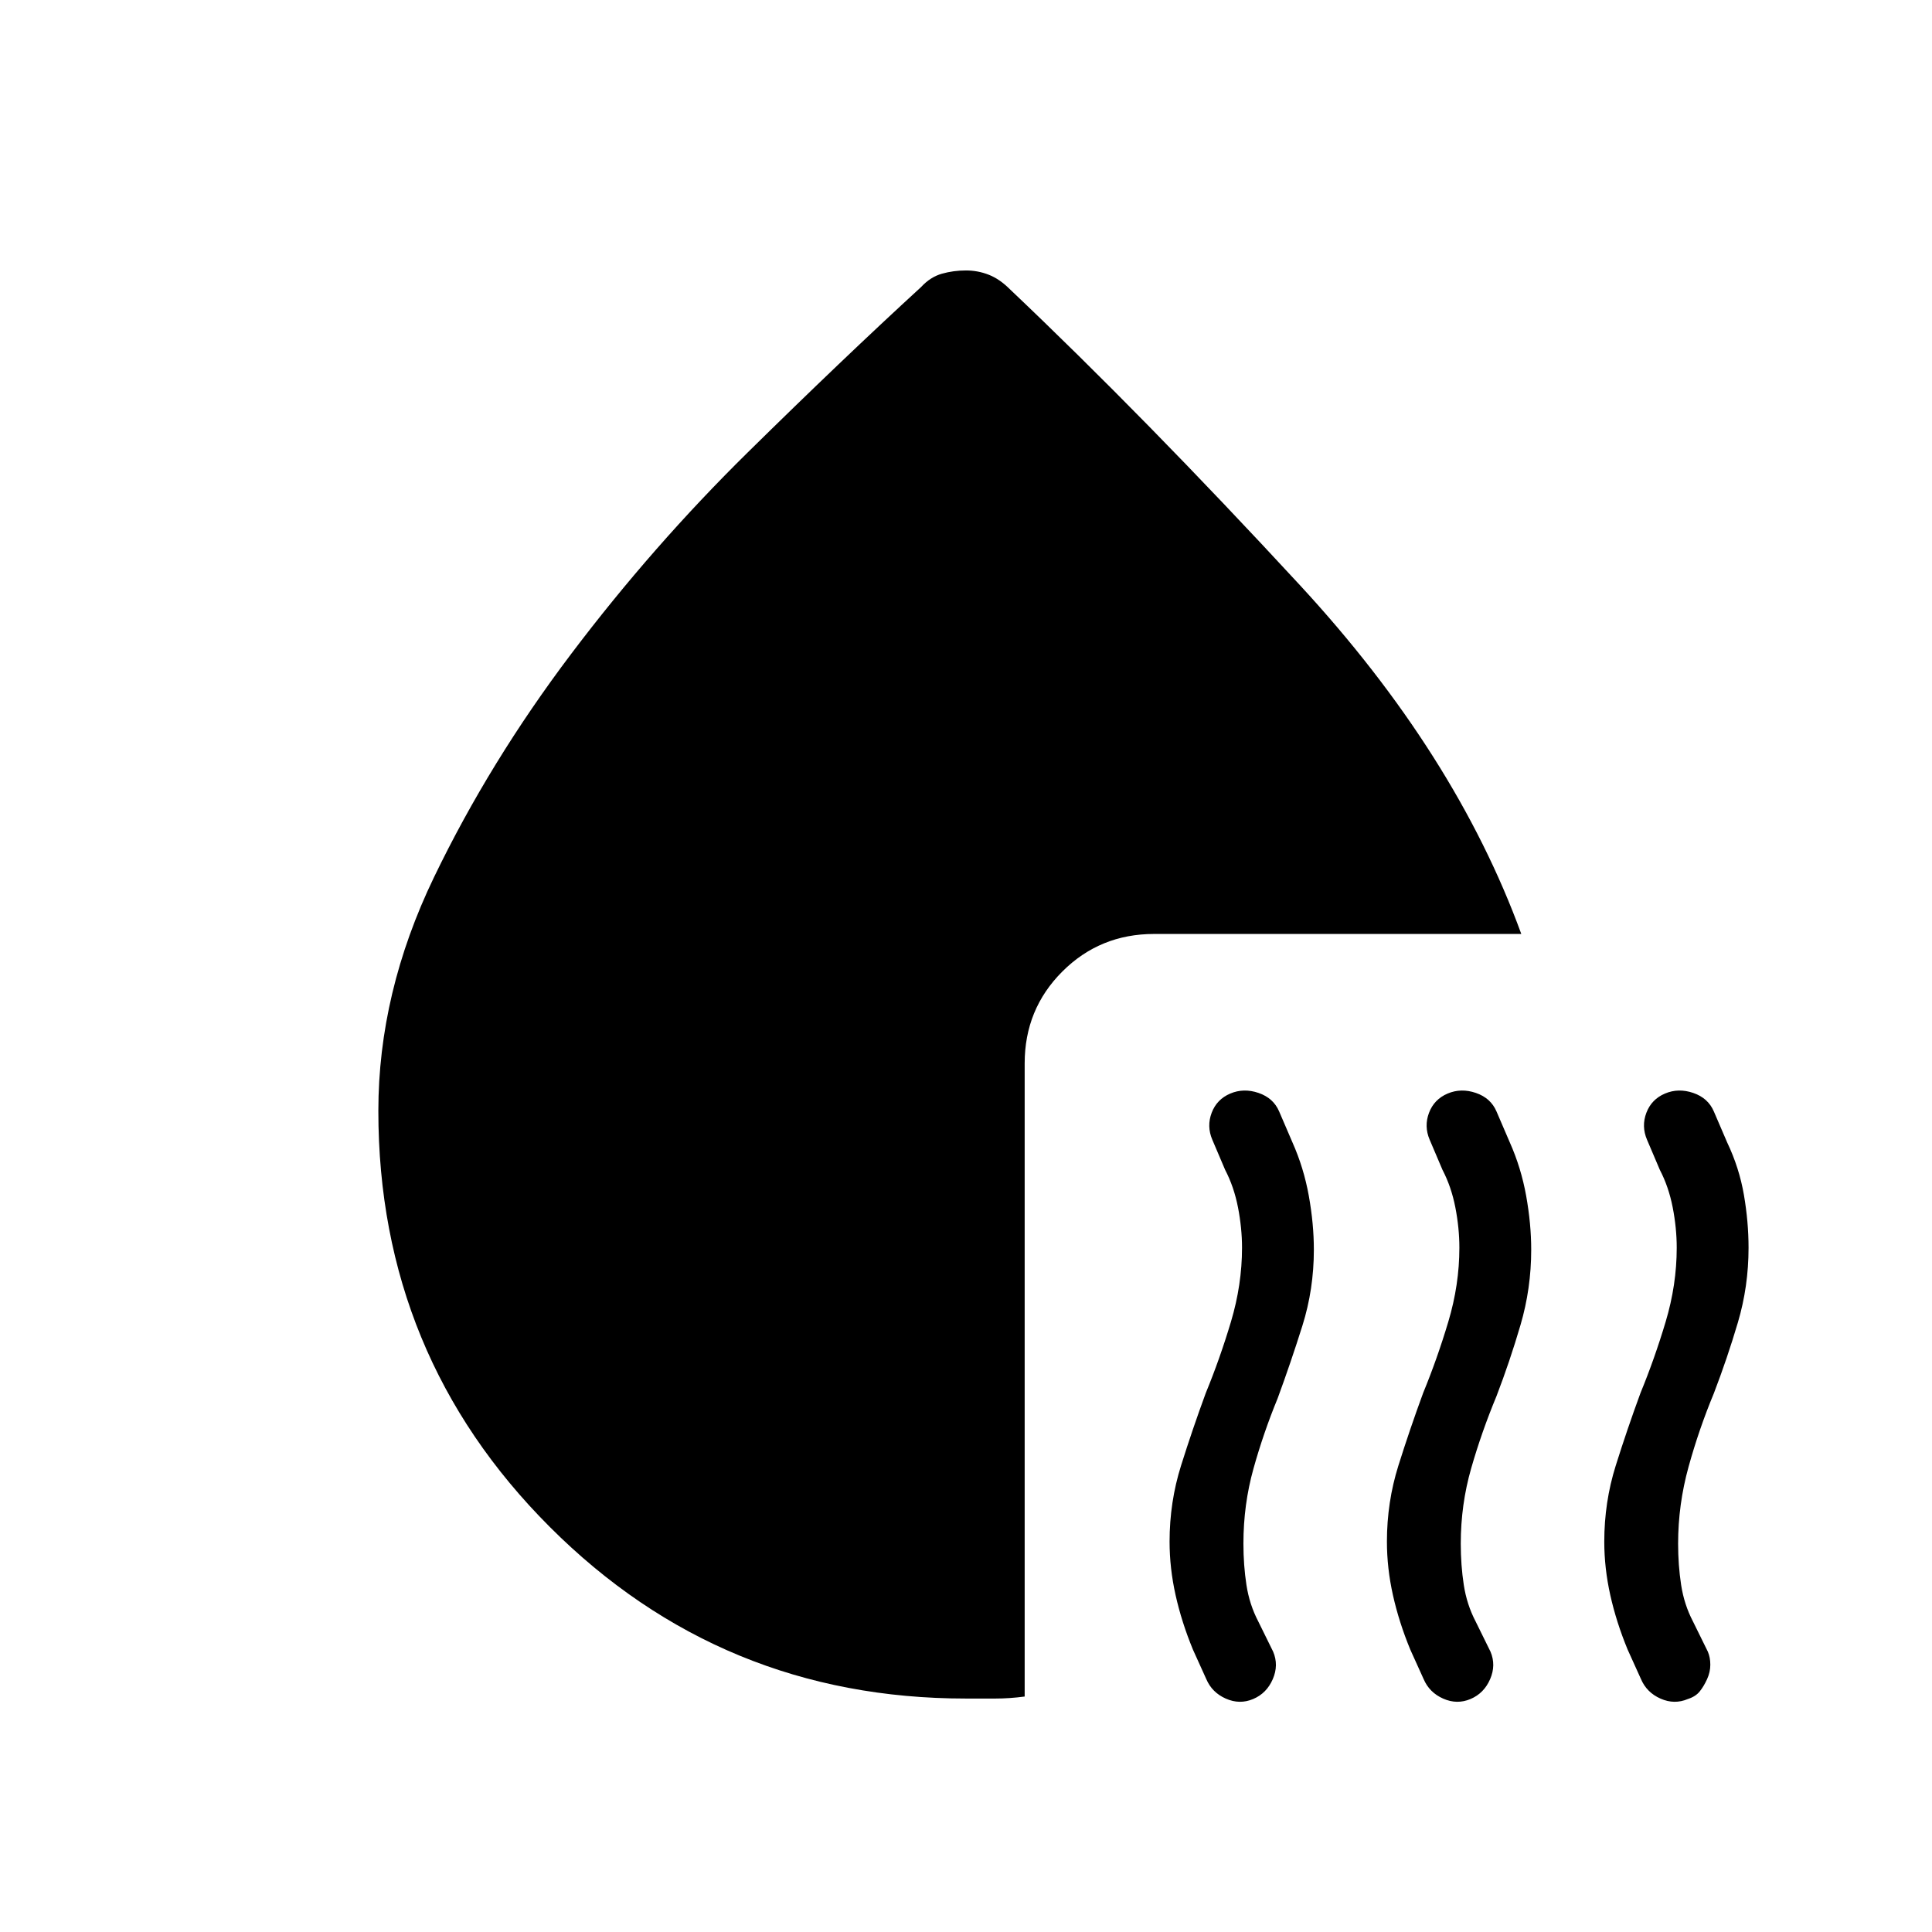 <svg xmlns="http://www.w3.org/2000/svg" height="20" viewBox="0 -960 960 960" width="20"><path d="M622.692-115.77q-6.692 2.846-13.576-.192-6.885-3.038-9.731-9.731l-6.615-14.615q-5.616-13.615-8.616-27.038t-3-26.654q0-19.615 5.693-37.731 5.692-18.115 12.307-36.115 7-17 12.5-35.385 5.5-18.384 5.5-36.769 0-9.769-2-20.039-2-10.269-6.384-18.654l-6.385-15q-2.846-6.692-.308-13.384 2.539-6.692 9.231-9.538t14.076-.308q7.385 2.539 10.231 9.231l6.615 15.385q5.616 12.615 8.116 26.538t2.5 26.769q0 19.615-5.693 37.731-5.692 18.115-12.307 36.115-7 17-12 34.885-5 17.884-5 37.269 0 10.769 1.5 20.539 1.5 9.769 5.884 18.154l7.385 15q2.846 6.692-.192 13.691-3.039 7-9.731 9.846Zm108 0q-6.692 2.846-13.576-.192-6.885-3.038-9.731-9.731l-6.615-14.615q-5.616-13.615-8.616-27.038t-3-26.654q0-19.615 5.693-37.731 5.692-18.115 12.307-36.115 7-17 12.5-35.385 5.5-18.384 5.5-36.769 0-9.769-2-20.039-2-10.269-6.384-18.654l-6.385-15q-2.846-6.692-.308-13.384 2.539-6.692 9.231-9.538t14.076-.308q7.385 2.539 10.231 9.231l6.615 15.385q5.616 12.615 8.116 26.538t2.5 26.769q0 19.231-5.308 37.346-5.308 18.115-11.923 35.346-7.385 17.769-12.577 35.846-5.192 18.077-5.192 37.462 0 10.769 1.5 20.539 1.5 9.769 5.884 18.154l7.385 15q2.846 6.692-.192 13.691-3.039 7-9.731 9.846Zm96.616-300.845q6.692-2.846 14.076-.308 7.385 2.539 10.231 9.231l6.615 15.385q6 12.615 8.308 26.038T868.846-340q0 19.231-5.308 37.154-5.308 17.923-11.923 35.153-7.385 17.77-12.577 36.539-5.192 18.769-5.192 38.154 0 10.769 1.5 20.539 1.5 9.769 5.884 18.154l7.385 15q1.231 2.846 1.231 6.499 0 3.654-1.616 7.192-1.615 3.539-3.653 6.077-2.039 2.539-5.885 3.769-6.692 2.846-13.576-.192-6.885-3.038-9.731-9.731l-6.615-14.615q-5.616-13.615-8.616-27.038t-3-26.654q0-19.615 5.693-37.731 5.692-18.115 12.307-36.115 7-17 12.5-35.385 5.5-18.384 5.5-36.769 0-9.769-2-20.039-2-10.269-6.384-18.654l-6.385-15q-2.846-6.692-.308-13.384 2.539-6.692 9.231-9.538Zm-71.386-79.307H573.461q-26.922 0-45.615 18.692-18.692 18.692-18.692 45.615v314.614q-7.538 1-14.577 1H480q-121.538 0-206.768-85.231-85.231-85.23-85.231-206.768 0-58.769 27.654-116.115t68.154-110.961q40.5-53.615 87.73-100.115 47.231-46.5 86.154-82.192 4.615-5 10.346-6.615 5.73-1.616 11.961-1.616 5.846 0 11.269 2.116 5.423 2.115 10.423 7.115 67 63.538 144.269 147.192 77.269 83.654 109.961 173.269Z"/></svg>